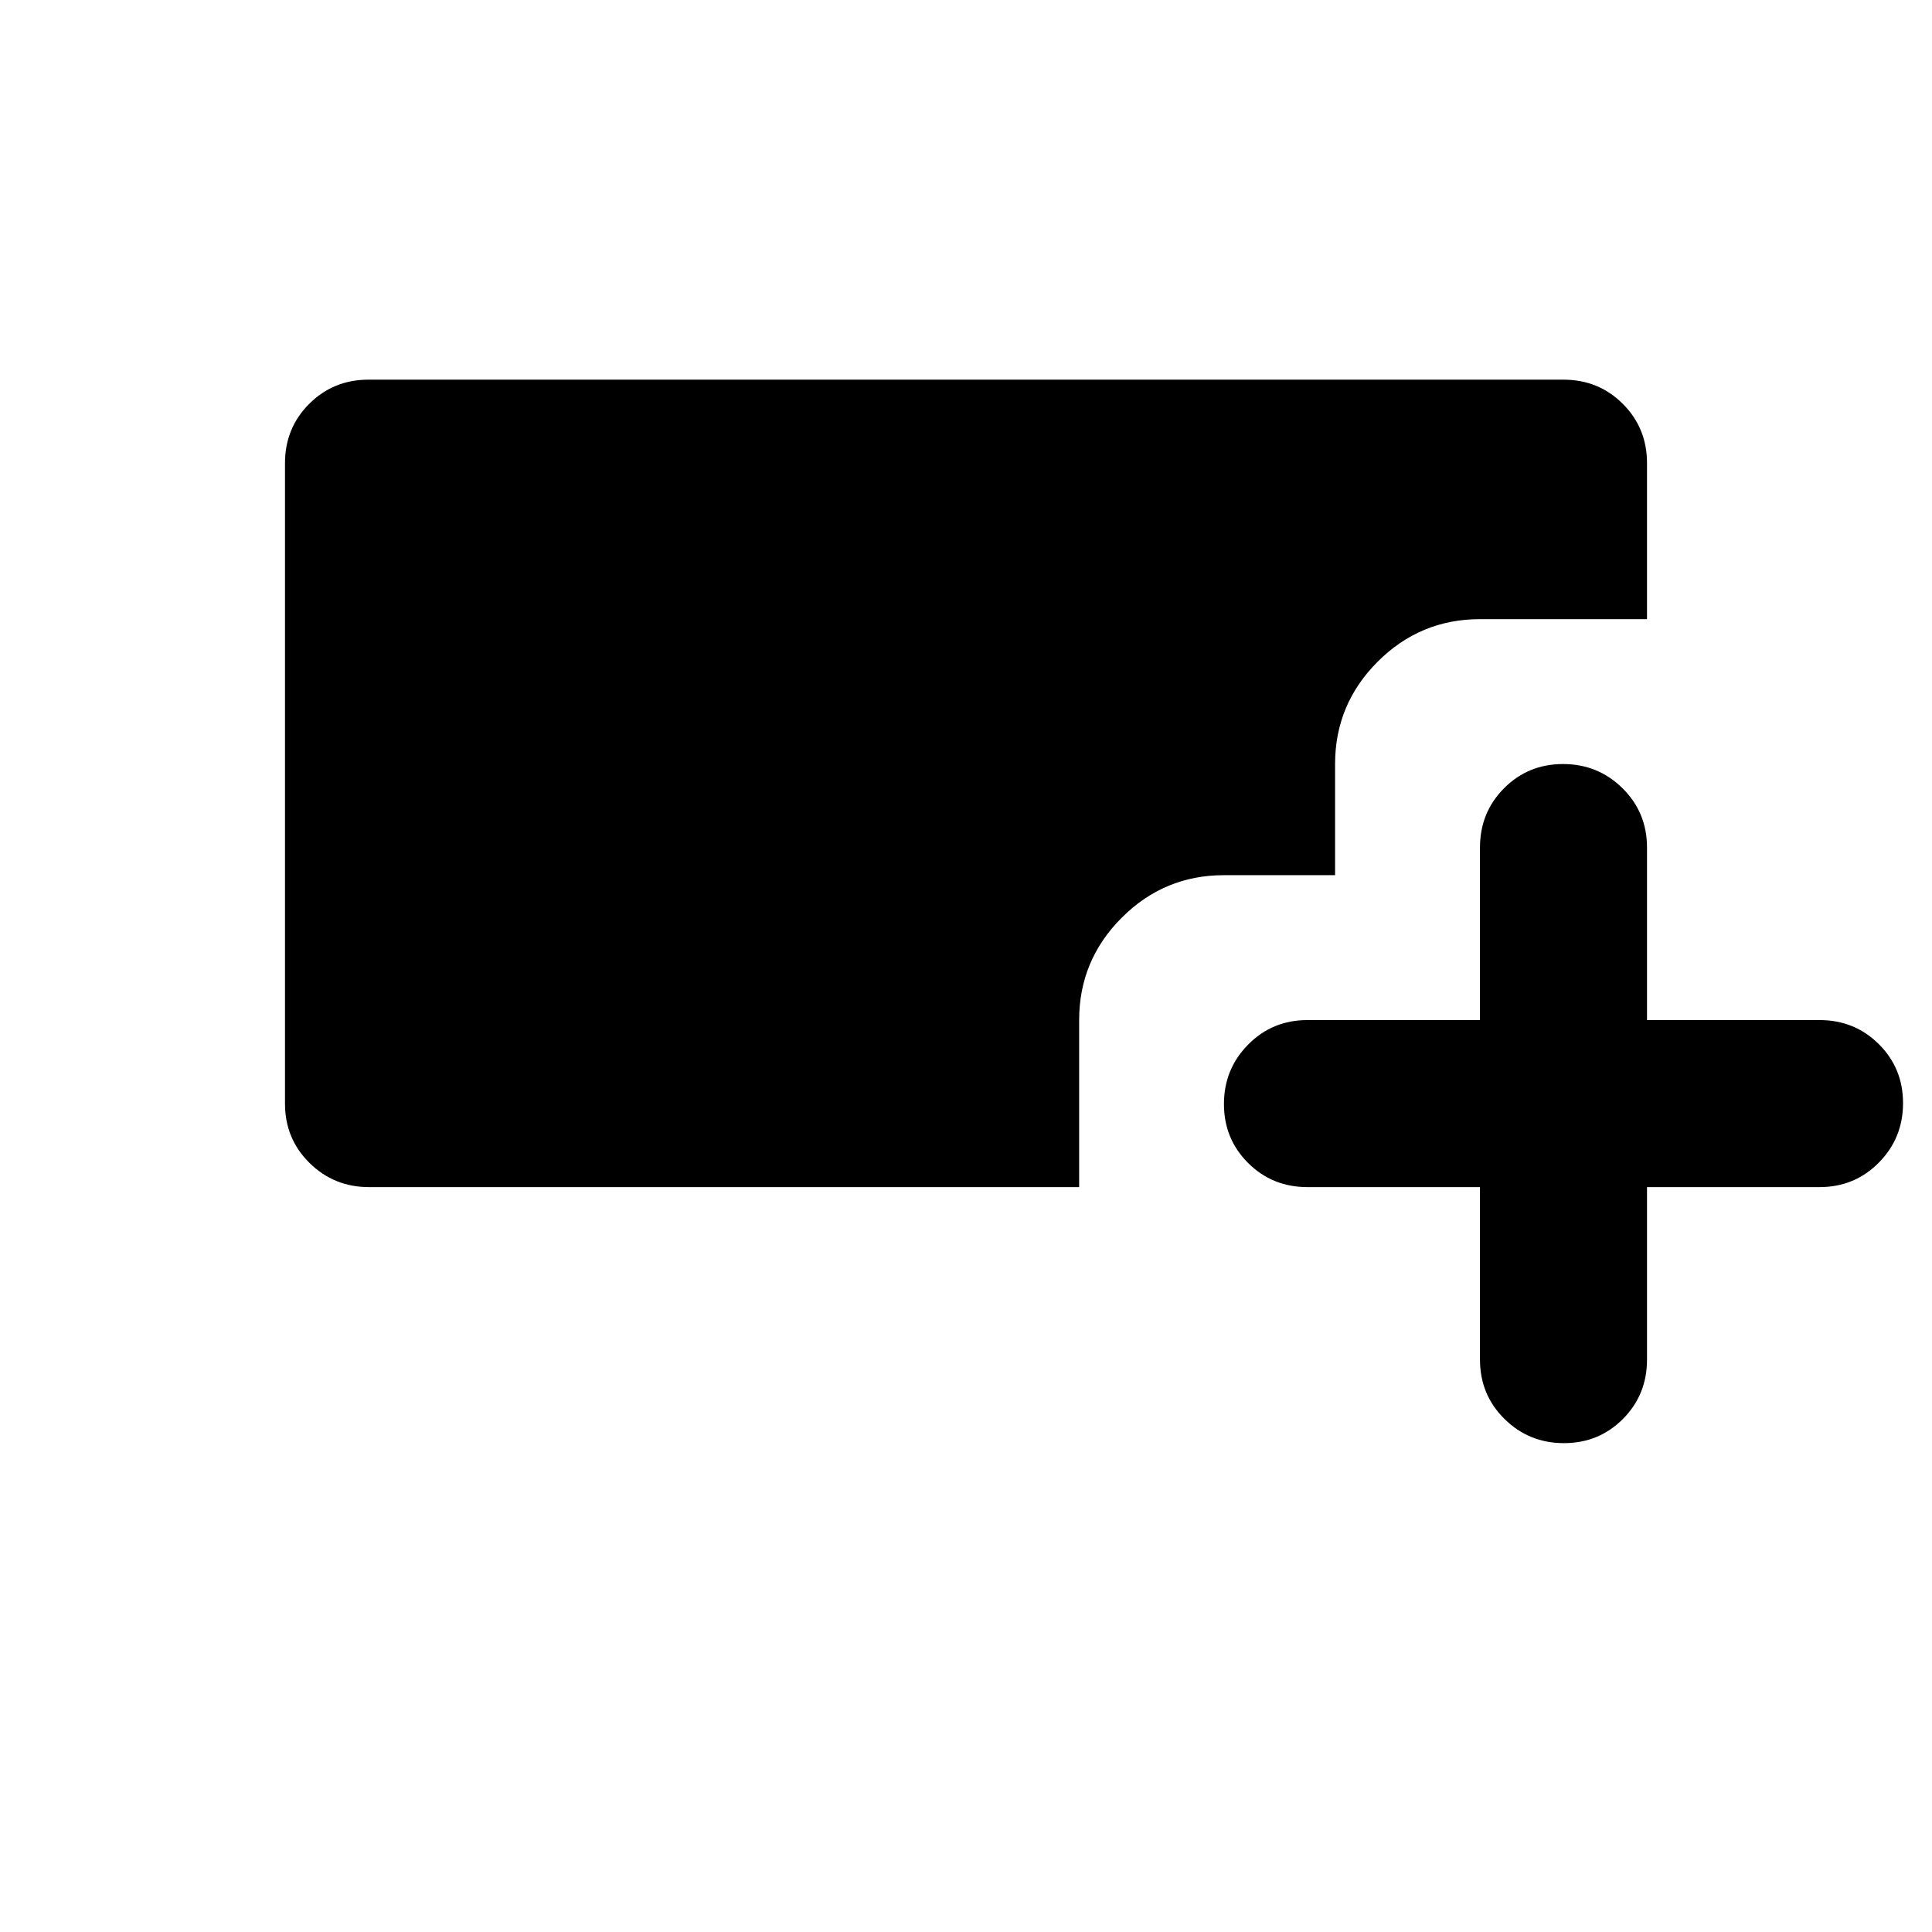 <svg xmlns="http://www.w3.org/2000/svg" height="20" viewBox="0 -960 960 960" width="20"><path d="M777.102-242.913q-17.363 0-29.537-12.024t-12.174-29.476v-85.717h-85.717q-17.452 0-29.476-11.964-12.024-11.963-12.024-29.326 0-17.362 12.024-29.536 12.024-12.174 29.476-12.174h85.717v-85.718q0-17.452 11.963-29.476 11.964-12.024 29.327-12.024 17.362 0 29.536 12.024 12.174 12.024 12.174 29.476v85.718h85.718q17.452 0 29.476 11.963 12.024 11.963 12.024 29.326t-12.024 29.537q-12.024 12.174-29.476 12.174h-85.718v85.717q0 17.452-11.963 29.476-11.963 12.024-29.326 12.024ZM183.398-370.13q-17.441 0-29.615-12.024t-12.174-29.476v-318.218q0-17.452 12.024-29.476 12.024-12.024 29.476-12.024h593.782q17.452 0 29.476 12.024 12.024 12.024 12.024 29.476v77.5h-83q-29.7 0-50.85 21.15-21.15 21.15-21.15 50.85v55.218h-55.217q-29.68 0-50.816 21.15-21.136 21.15-21.136 50.85v83H183.398Z"/></svg>